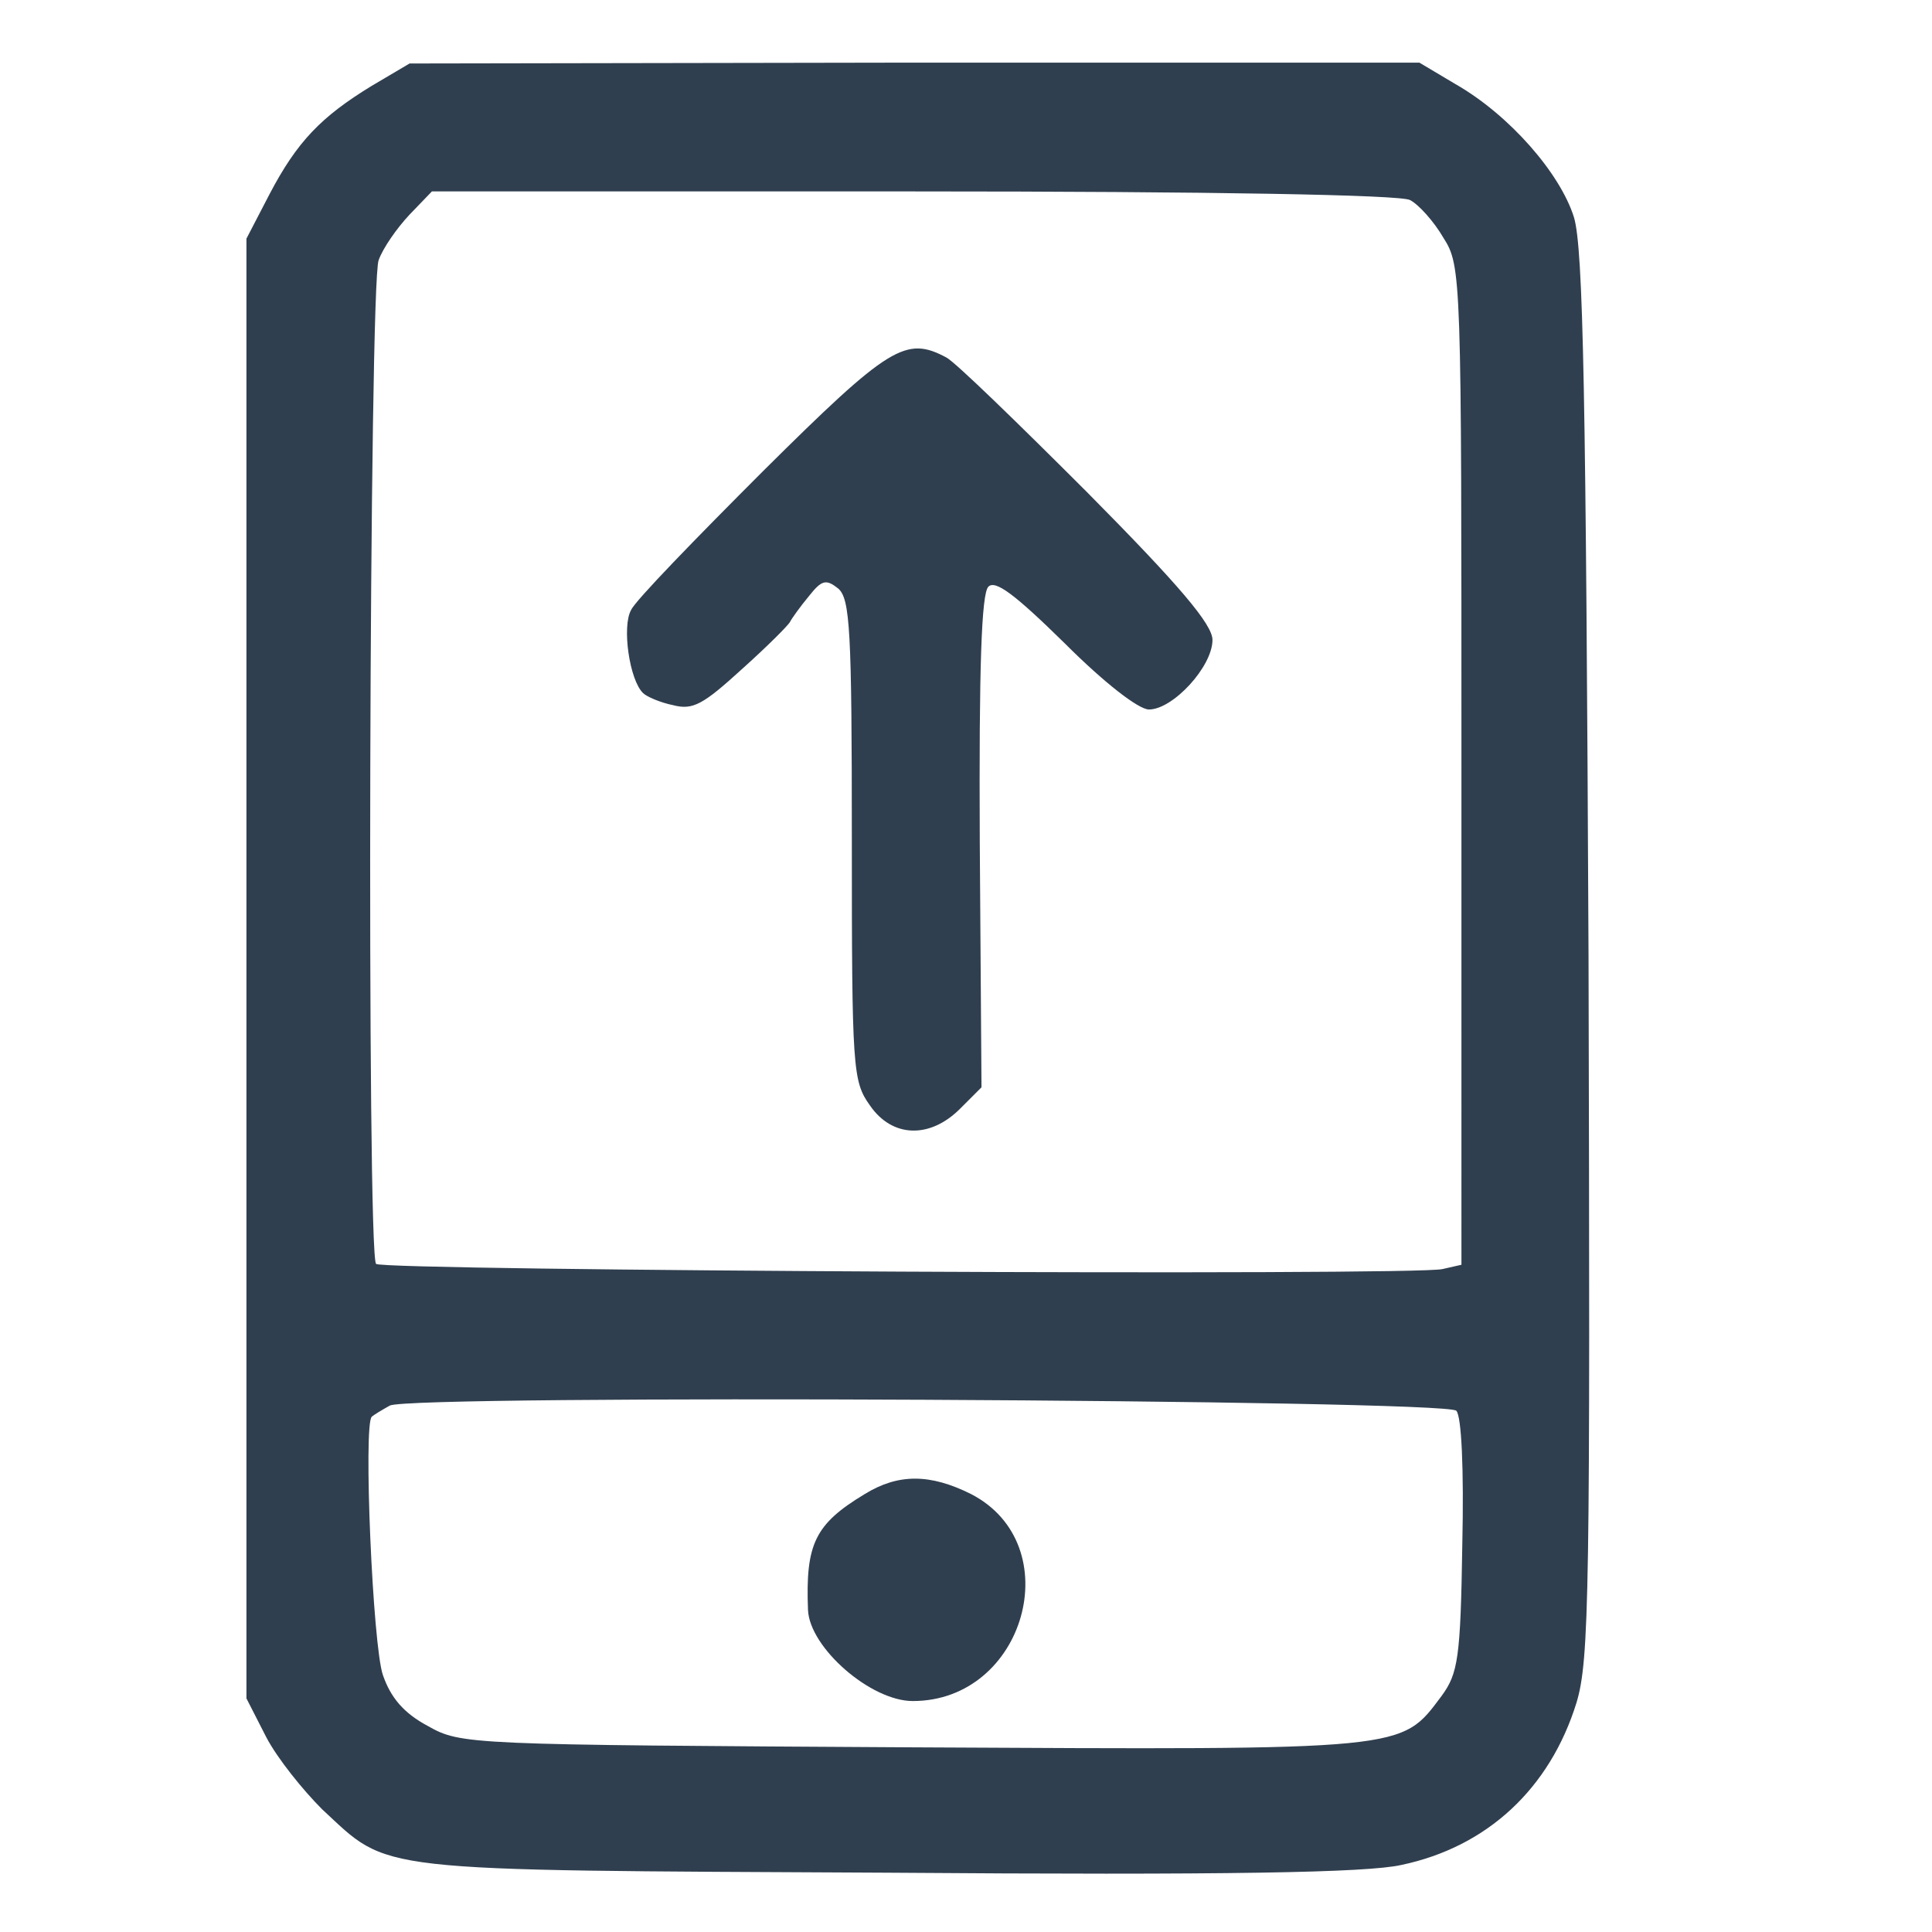 <svg xmlns="http://www.w3.org/2000/svg" xml:space="preserve" width="1080" height="1080">
  <rect width="100%" height="100%" fill="transparent"/>
  <g>
    <path d="M771 2223c-59-36-87-65-119-126l-27-52V345l23-45c13-25 43-62 65-84 80-74 50-71 657-74 398-3 560 0 600 9 100 21 173 89 204 189 15 50 16 127 14 870-3 651-6 824-17 860-16 51-75 119-138 155l-42 25h-588l-588-1-44-26zm1209-133c10-5 28-25 39-44 21-33 21-43 21-614V850l-22-5c-31-8-1235-2-1242 6-11 10-8 1143 3 1169 5 14 21 37 36 53l26 27h560c350 0 567-4 579-10zm54-1410c6-6 9-67 7-156-2-132-5-150-24-176-48-64-37-63-617-60-519 3-525 3-564 25-28 15-43 33-52 59-12 34-23 293-13 301 2 2 12 8 21 13 24 13 1229 7 1242-6z" style="stroke:none;stroke-width:1;stroke-dasharray:none;stroke-linecap:butt;stroke-dashoffset:0;stroke-linejoin:miter;stroke-miterlimit:4;fill:#303f4f;fill-rule:nonzero;opacity:1" transform="matrix(.48 0 0 -.48 -162.244 1115.007)" vector-effect="non-scaling-stroke"/>
    <path d="M1227 1768c-79-79-149-151-154-162-11-19-2-82 14-97 4-4 20-11 35-14 23-6 35 1 80 42 29 26 54 51 56 55s12 18 22 30c15 19 20 20 34 9 14-12 16-48 16-293 0-267 1-281 21-309 26-38 70-39 105-4l25 25-2 286c-1 204 2 289 10 297s30-8 89-66c46-46 86-77 98-77 28 0 74 50 74 81 0 18-38 63-146 172-81 81-154 152-164 157-47 25-66 14-213-132z" style="stroke:none;stroke-width:1;stroke-dasharray:none;stroke-linecap:butt;stroke-dashoffset:0;stroke-linejoin:miter;stroke-miterlimit:4;fill:#303f4f;fill-rule:nonzero;opacity:1" transform="matrix(.48 0 0 -.48 -162.22 1111.812)" vector-effect="non-scaling-stroke"/>
    <path d="M1345 601c-58-35-69-58-66-135 2-44 73-106 122-106 131 0 182 182 68 241-48 24-85 24-124 0z" style="stroke:none;stroke-width:1;stroke-dasharray:none;stroke-linecap:butt;stroke-dashoffset:0;stroke-linejoin:miter;stroke-miterlimit:4;fill:#303f4f;fill-rule:nonzero;opacity:1" transform="matrix(.48 0 0 -.48 -162.243 1123.694)" vector-effect="non-scaling-stroke"/>
  </g>
</svg>

